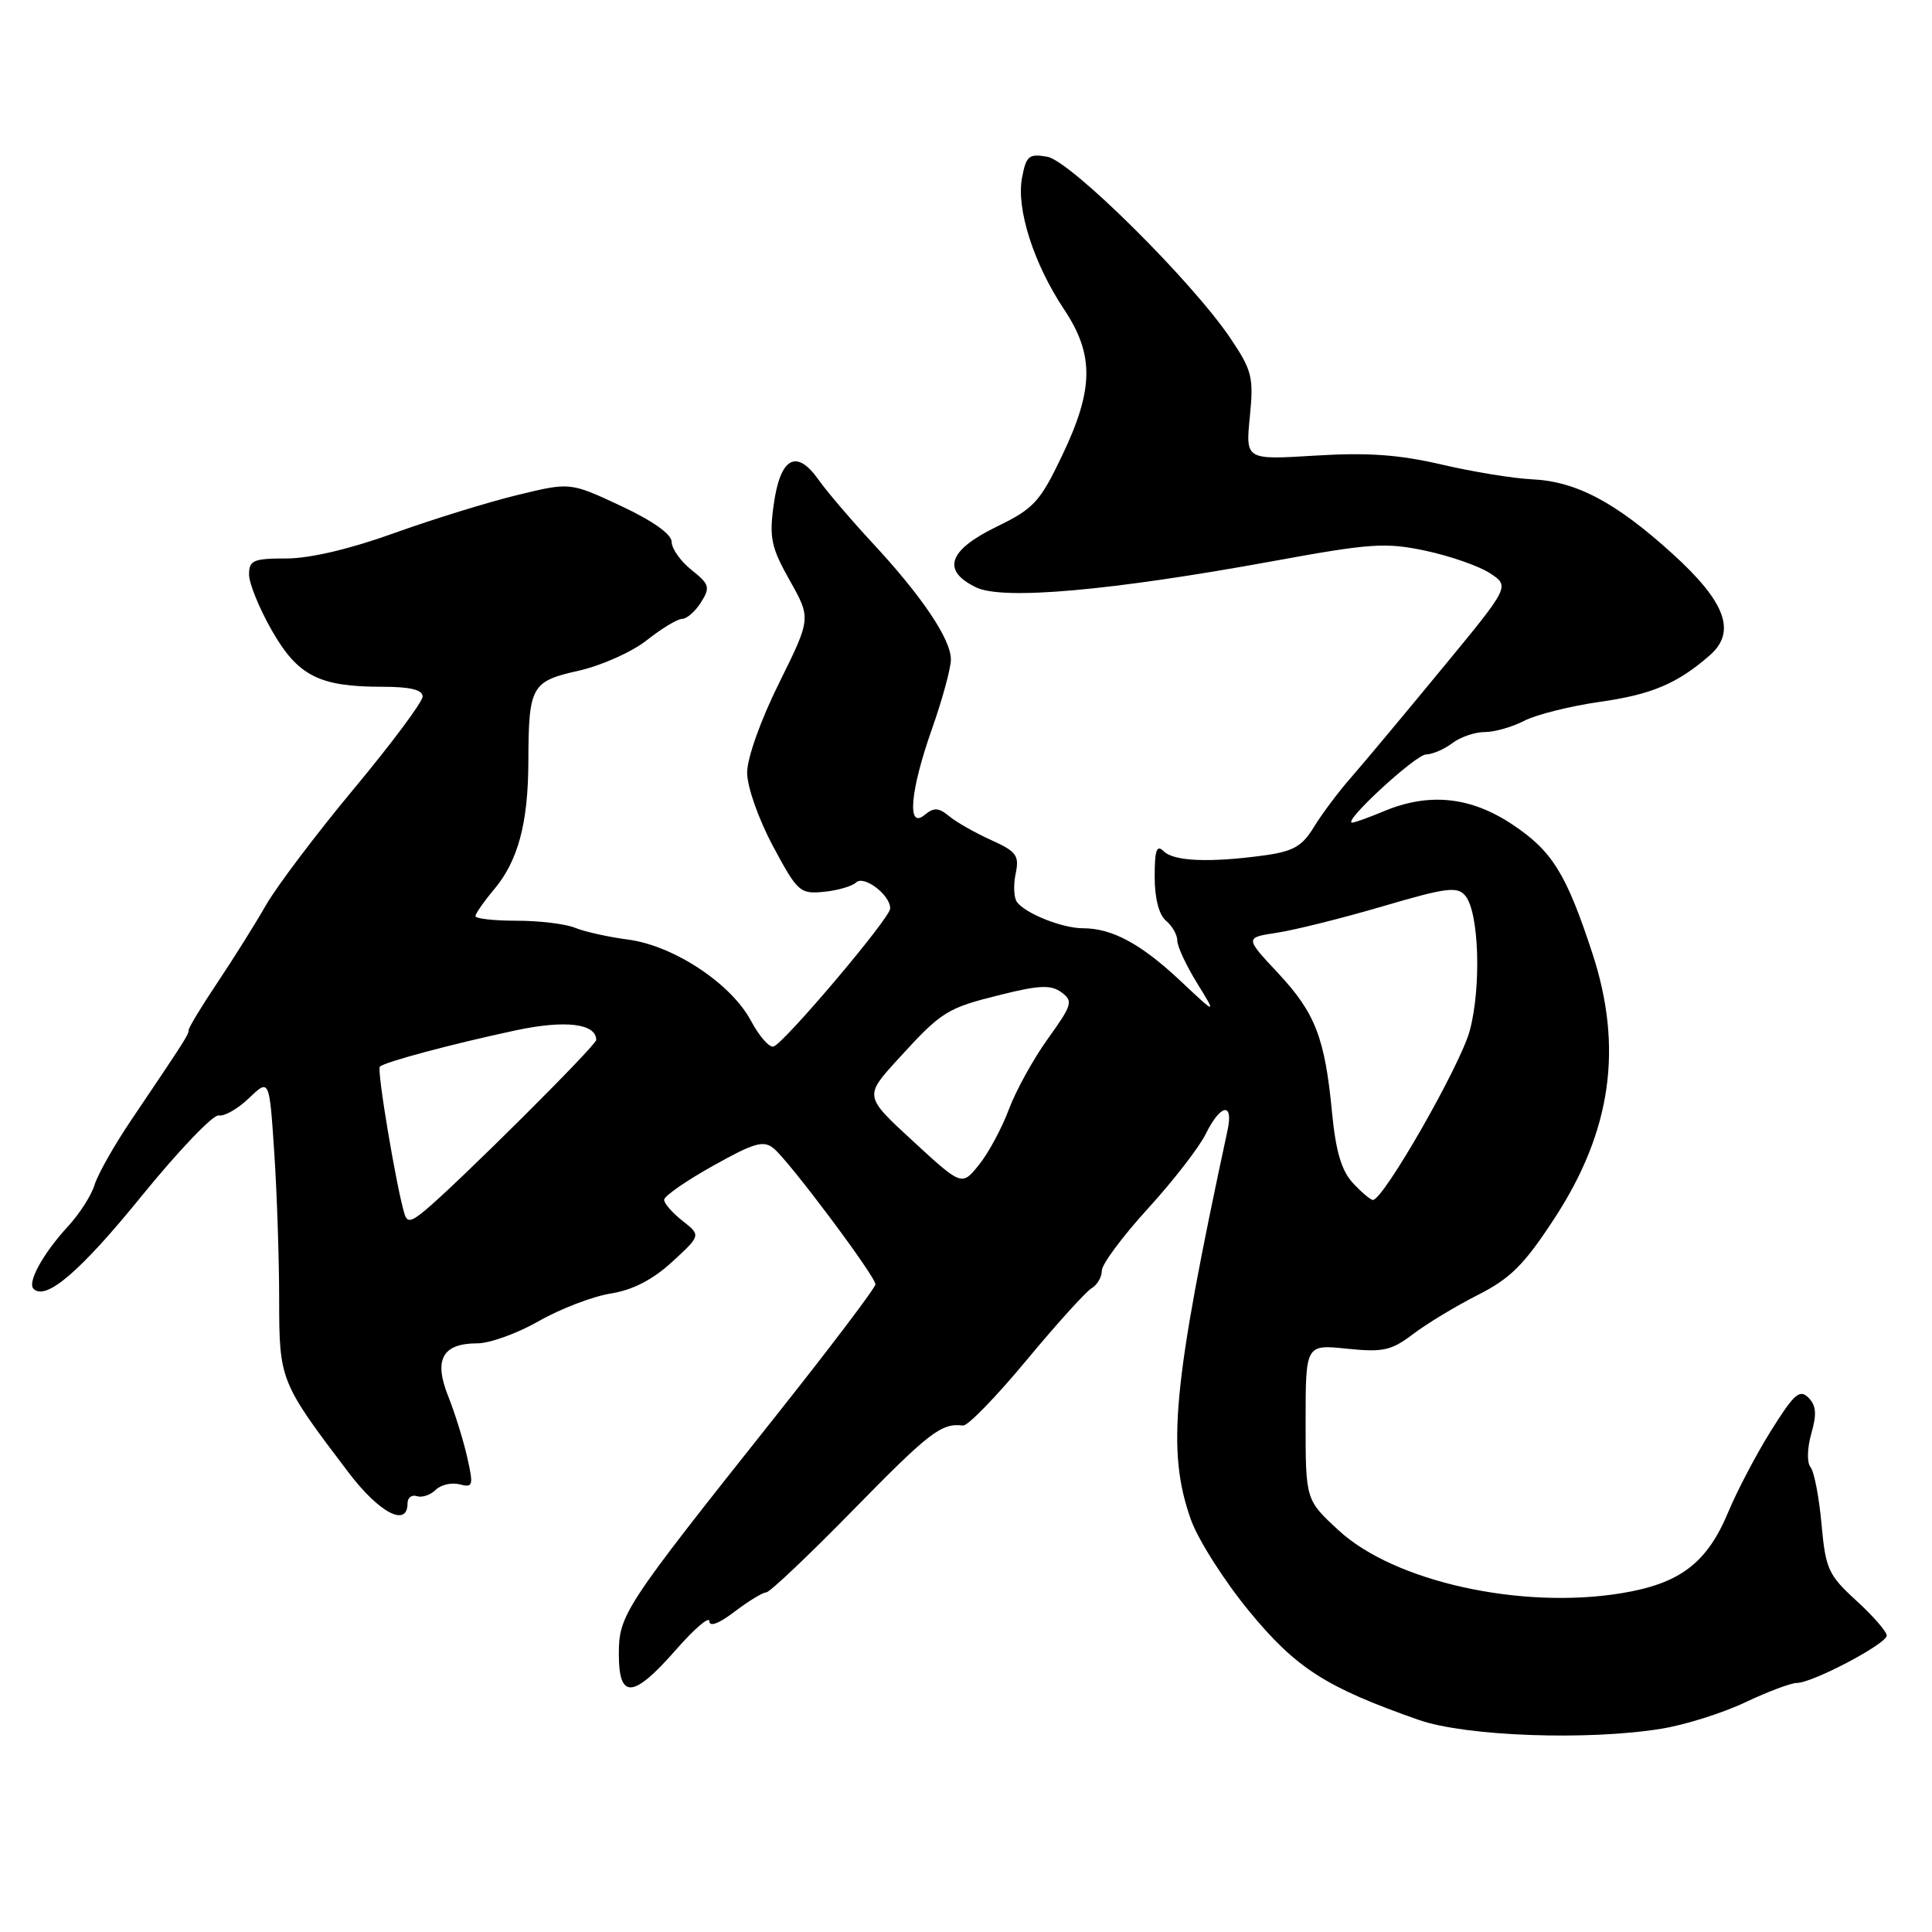 <?xml version="1.0" encoding="UTF-8" standalone="no"?>
<!DOCTYPE svg PUBLIC "-//W3C//DTD SVG 1.1//EN" "http://www.w3.org/Graphics/SVG/1.1/DTD/svg11.dtd" >
<svg xmlns="http://www.w3.org/2000/svg" xmlns:xlink="http://www.w3.org/1999/xlink" version="1.1" viewBox="0 0 256 256">
 <g >
 <path fill="currentColor"
d=" M 220.18 229.06 C 223.30 228.55 228.29 226.98 231.27 225.56 C 234.25 224.15 237.32 223.00 238.08 223.00 C 240.16 223.00 250.00 217.82 250.00 216.72 C 250.00 216.20 248.19 214.11 245.97 212.09 C 242.26 208.70 241.90 207.90 241.36 201.95 C 241.04 198.40 240.39 195.01 239.91 194.42 C 239.41 193.81 239.46 191.89 240.01 189.95 C 240.75 187.38 240.66 186.23 239.62 185.19 C 238.47 184.04 237.71 184.71 234.71 189.51 C 232.75 192.63 230.19 197.51 229.01 200.34 C 226.18 207.14 222.59 209.85 214.78 211.12 C 201.46 213.28 184.73 209.56 177.40 202.80 C 173.00 198.75 173.00 198.75 173.00 188.44 C 173.00 178.14 173.00 178.14 178.48 178.71 C 183.26 179.20 184.36 178.96 187.23 176.78 C 189.03 175.41 192.88 173.08 195.80 171.60 C 200.15 169.40 201.96 167.59 205.98 161.43 C 213.52 149.89 215.10 138.83 211.00 126.32 C 207.54 115.77 205.68 112.76 200.40 109.25 C 194.85 105.55 189.35 104.99 183.35 107.50 C 181.37 108.33 179.49 109.00 179.17 109.00 C 177.80 109.00 187.56 100.00 188.96 99.97 C 189.81 99.95 191.37 99.28 192.44 98.47 C 193.51 97.66 195.44 97.00 196.74 97.00 C 198.04 97.00 200.40 96.33 201.99 95.50 C 203.58 94.68 208.08 93.56 211.98 93.00 C 218.87 92.03 222.29 90.57 226.58 86.81 C 230.11 83.70 228.65 79.76 221.63 73.39 C 214.11 66.56 208.88 63.79 203.00 63.51 C 200.53 63.40 195.12 62.51 191.00 61.55 C 185.38 60.24 181.19 59.94 174.27 60.37 C 165.04 60.94 165.04 60.94 165.61 55.22 C 166.13 50.00 165.91 49.10 163.07 44.87 C 158.01 37.32 141.87 21.32 138.77 20.77 C 136.33 20.34 135.97 20.64 135.42 23.58 C 134.65 27.69 136.97 34.95 141.00 41.00 C 145.00 47.01 144.94 51.57 140.75 60.34 C 137.79 66.53 137.00 67.39 132.00 69.82 C 125.62 72.93 124.74 75.63 129.36 77.84 C 132.91 79.55 147.26 78.27 168.76 74.34 C 181.61 71.99 183.59 71.85 188.91 72.98 C 192.15 73.67 195.99 75.01 197.44 75.96 C 200.07 77.69 200.07 77.69 191.08 88.59 C 186.14 94.59 180.72 101.08 179.04 103.00 C 177.35 104.92 175.13 107.89 174.09 109.60 C 172.55 112.14 171.36 112.82 167.47 113.35 C 160.30 114.33 155.53 114.13 154.20 112.80 C 153.27 111.87 153.00 112.62 153.00 116.18 C 153.00 119.03 153.57 121.23 154.50 122.00 C 155.32 122.68 156.00 123.87 156.00 124.64 C 156.00 125.41 157.18 127.94 158.62 130.27 C 161.23 134.50 161.23 134.50 156.37 129.93 C 151.16 125.05 147.36 123.00 143.50 123.00 C 140.77 123.00 135.87 121.05 134.75 119.52 C 134.34 118.96 134.26 117.27 134.58 115.77 C 135.08 113.36 134.71 112.84 131.33 111.31 C 129.22 110.36 126.72 108.94 125.77 108.15 C 124.37 107.00 123.75 106.96 122.52 107.98 C 120.14 109.96 120.59 104.79 123.52 96.50 C 124.88 92.65 125.99 88.55 126.00 87.39 C 126.00 84.71 122.18 79.02 115.63 71.97 C 112.81 68.93 109.57 65.14 108.44 63.54 C 105.52 59.42 103.38 60.62 102.52 66.88 C 101.91 71.26 102.18 72.53 104.65 76.92 C 107.47 81.94 107.47 81.94 103.24 90.49 C 100.80 95.39 99.00 100.45 99.00 102.37 C 99.00 104.26 100.49 108.49 102.42 112.11 C 105.68 118.20 106.00 118.48 109.17 118.17 C 111.00 117.99 112.92 117.43 113.44 116.93 C 114.49 115.92 118.03 118.64 117.95 120.40 C 117.90 121.70 103.95 138.19 102.50 138.67 C 101.95 138.85 100.60 137.31 99.50 135.25 C 96.86 130.31 89.25 125.29 83.22 124.50 C 80.63 124.16 77.47 123.46 76.20 122.94 C 74.94 122.42 71.45 122.00 68.45 122.00 C 65.45 122.00 63.00 121.73 63.00 121.39 C 63.00 121.06 64.11 119.47 65.46 117.86 C 68.64 114.09 69.98 109.09 70.01 101.00 C 70.04 90.90 70.38 90.28 76.69 88.87 C 79.71 88.19 83.77 86.37 85.72 84.82 C 87.68 83.27 89.78 82.00 90.40 82.00 C 91.01 82.00 92.13 81.01 92.89 79.81 C 94.13 77.82 94.01 77.42 91.63 75.52 C 90.18 74.37 89.00 72.70 89.00 71.81 C 89.00 70.79 86.51 69.02 82.28 67.04 C 75.55 63.89 75.55 63.89 68.53 65.60 C 64.66 66.54 57.32 68.81 52.20 70.65 C 46.38 72.75 41.05 74.00 37.95 74.00 C 33.57 74.00 33.00 74.24 33.00 76.13 C 33.00 77.30 34.36 80.63 36.02 83.54 C 39.47 89.57 42.28 91.00 50.65 91.00 C 54.35 91.00 56.00 91.40 56.00 92.29 C 56.00 93.00 51.92 98.47 46.94 104.46 C 41.96 110.44 36.70 117.40 35.25 119.92 C 33.81 122.44 30.91 127.06 28.81 130.20 C 26.71 133.33 25.00 136.16 25.00 136.49 C 25.00 137.09 24.59 137.74 17.33 148.50 C 15.11 151.80 12.95 155.62 12.53 157.00 C 12.12 158.38 10.53 160.85 9.01 162.50 C 5.74 166.04 3.59 169.93 4.44 170.77 C 6.07 172.41 10.64 168.49 18.75 158.50 C 23.67 152.45 28.27 147.63 28.99 147.80 C 29.70 147.96 31.51 146.93 32.99 145.51 C 35.69 142.92 35.69 142.92 36.34 152.71 C 36.70 158.09 36.99 166.87 36.99 172.21 C 37.00 182.91 37.10 183.15 46.21 195.15 C 50.27 200.49 54.00 202.43 54.00 199.20 C 54.00 198.45 54.56 198.02 55.24 198.25 C 55.92 198.47 57.04 198.10 57.72 197.42 C 58.41 196.74 59.83 196.41 60.90 196.68 C 62.68 197.15 62.76 196.87 61.91 193.11 C 61.41 190.87 60.27 187.22 59.39 185.01 C 57.44 180.14 58.62 178.00 63.25 178.00 C 64.90 178.00 68.58 176.67 71.42 175.04 C 74.26 173.42 78.54 171.78 80.92 171.40 C 83.86 170.93 86.48 169.57 89.07 167.20 C 92.88 163.69 92.88 163.69 90.44 161.77 C 89.10 160.72 88.00 159.46 88.00 158.98 C 88.00 158.49 90.91 156.47 94.47 154.48 C 99.97 151.40 101.18 151.06 102.53 152.18 C 104.63 153.92 116.00 169.12 116.00 170.18 C 116.00 170.64 109.94 178.64 102.53 187.96 C 82.64 212.99 82.00 213.96 82.00 219.20 C 82.00 225.22 83.91 225.06 89.57 218.60 C 92.01 215.81 94.00 214.11 94.00 214.82 C 94.00 215.61 95.28 215.13 97.34 213.55 C 99.18 212.15 101.07 211.00 101.53 211.00 C 101.99 211.00 107.21 206.05 113.13 200.00 C 123.20 189.72 124.72 188.55 127.61 188.89 C 128.22 188.97 132.00 185.08 136.00 180.26 C 140.00 175.44 143.89 171.14 144.64 170.70 C 145.39 170.26 146.00 169.21 146.00 168.36 C 146.00 167.52 148.74 163.83 152.09 160.16 C 155.43 156.50 158.89 152.04 159.77 150.25 C 161.72 146.29 163.47 145.98 162.66 149.75 C 155.37 183.61 154.56 192.19 157.79 201.33 C 158.73 203.99 162.20 209.45 165.50 213.47 C 171.74 221.06 175.68 223.58 188.00 227.90 C 194.21 230.07 210.41 230.66 220.18 229.06 Z  M 53.61 160.89 C 52.54 157.42 49.91 141.76 50.33 141.34 C 50.95 140.72 59.90 138.33 68.37 136.52 C 74.91 135.13 79.00 135.62 79.00 137.80 C 79.00 138.53 60.57 156.87 56.27 160.43 C 54.49 161.90 53.96 161.99 53.61 160.89 Z  M 179.26 156.75 C 177.76 155.13 177.00 152.55 176.51 147.50 C 175.56 137.51 174.29 134.23 169.33 128.92 C 164.95 124.24 164.95 124.24 169.22 123.59 C 171.58 123.23 177.88 121.66 183.22 120.09 C 191.69 117.60 193.11 117.42 194.17 118.70 C 195.98 120.89 196.30 130.80 194.75 136.57 C 193.52 141.16 183.32 158.99 181.92 159.00 C 181.61 159.00 180.41 157.99 179.26 156.75 Z  M 120.98 151.21 C 114.51 145.26 114.51 145.26 118.96 140.38 C 124.81 133.97 125.43 133.58 132.72 131.78 C 137.74 130.53 139.27 130.48 140.65 131.49 C 142.22 132.64 142.08 133.14 138.86 137.62 C 136.93 140.30 134.60 144.53 133.68 147.00 C 132.76 149.47 130.98 152.78 129.73 154.33 C 127.45 157.17 127.45 157.17 120.98 151.21 Z "/>
</g>
</svg>